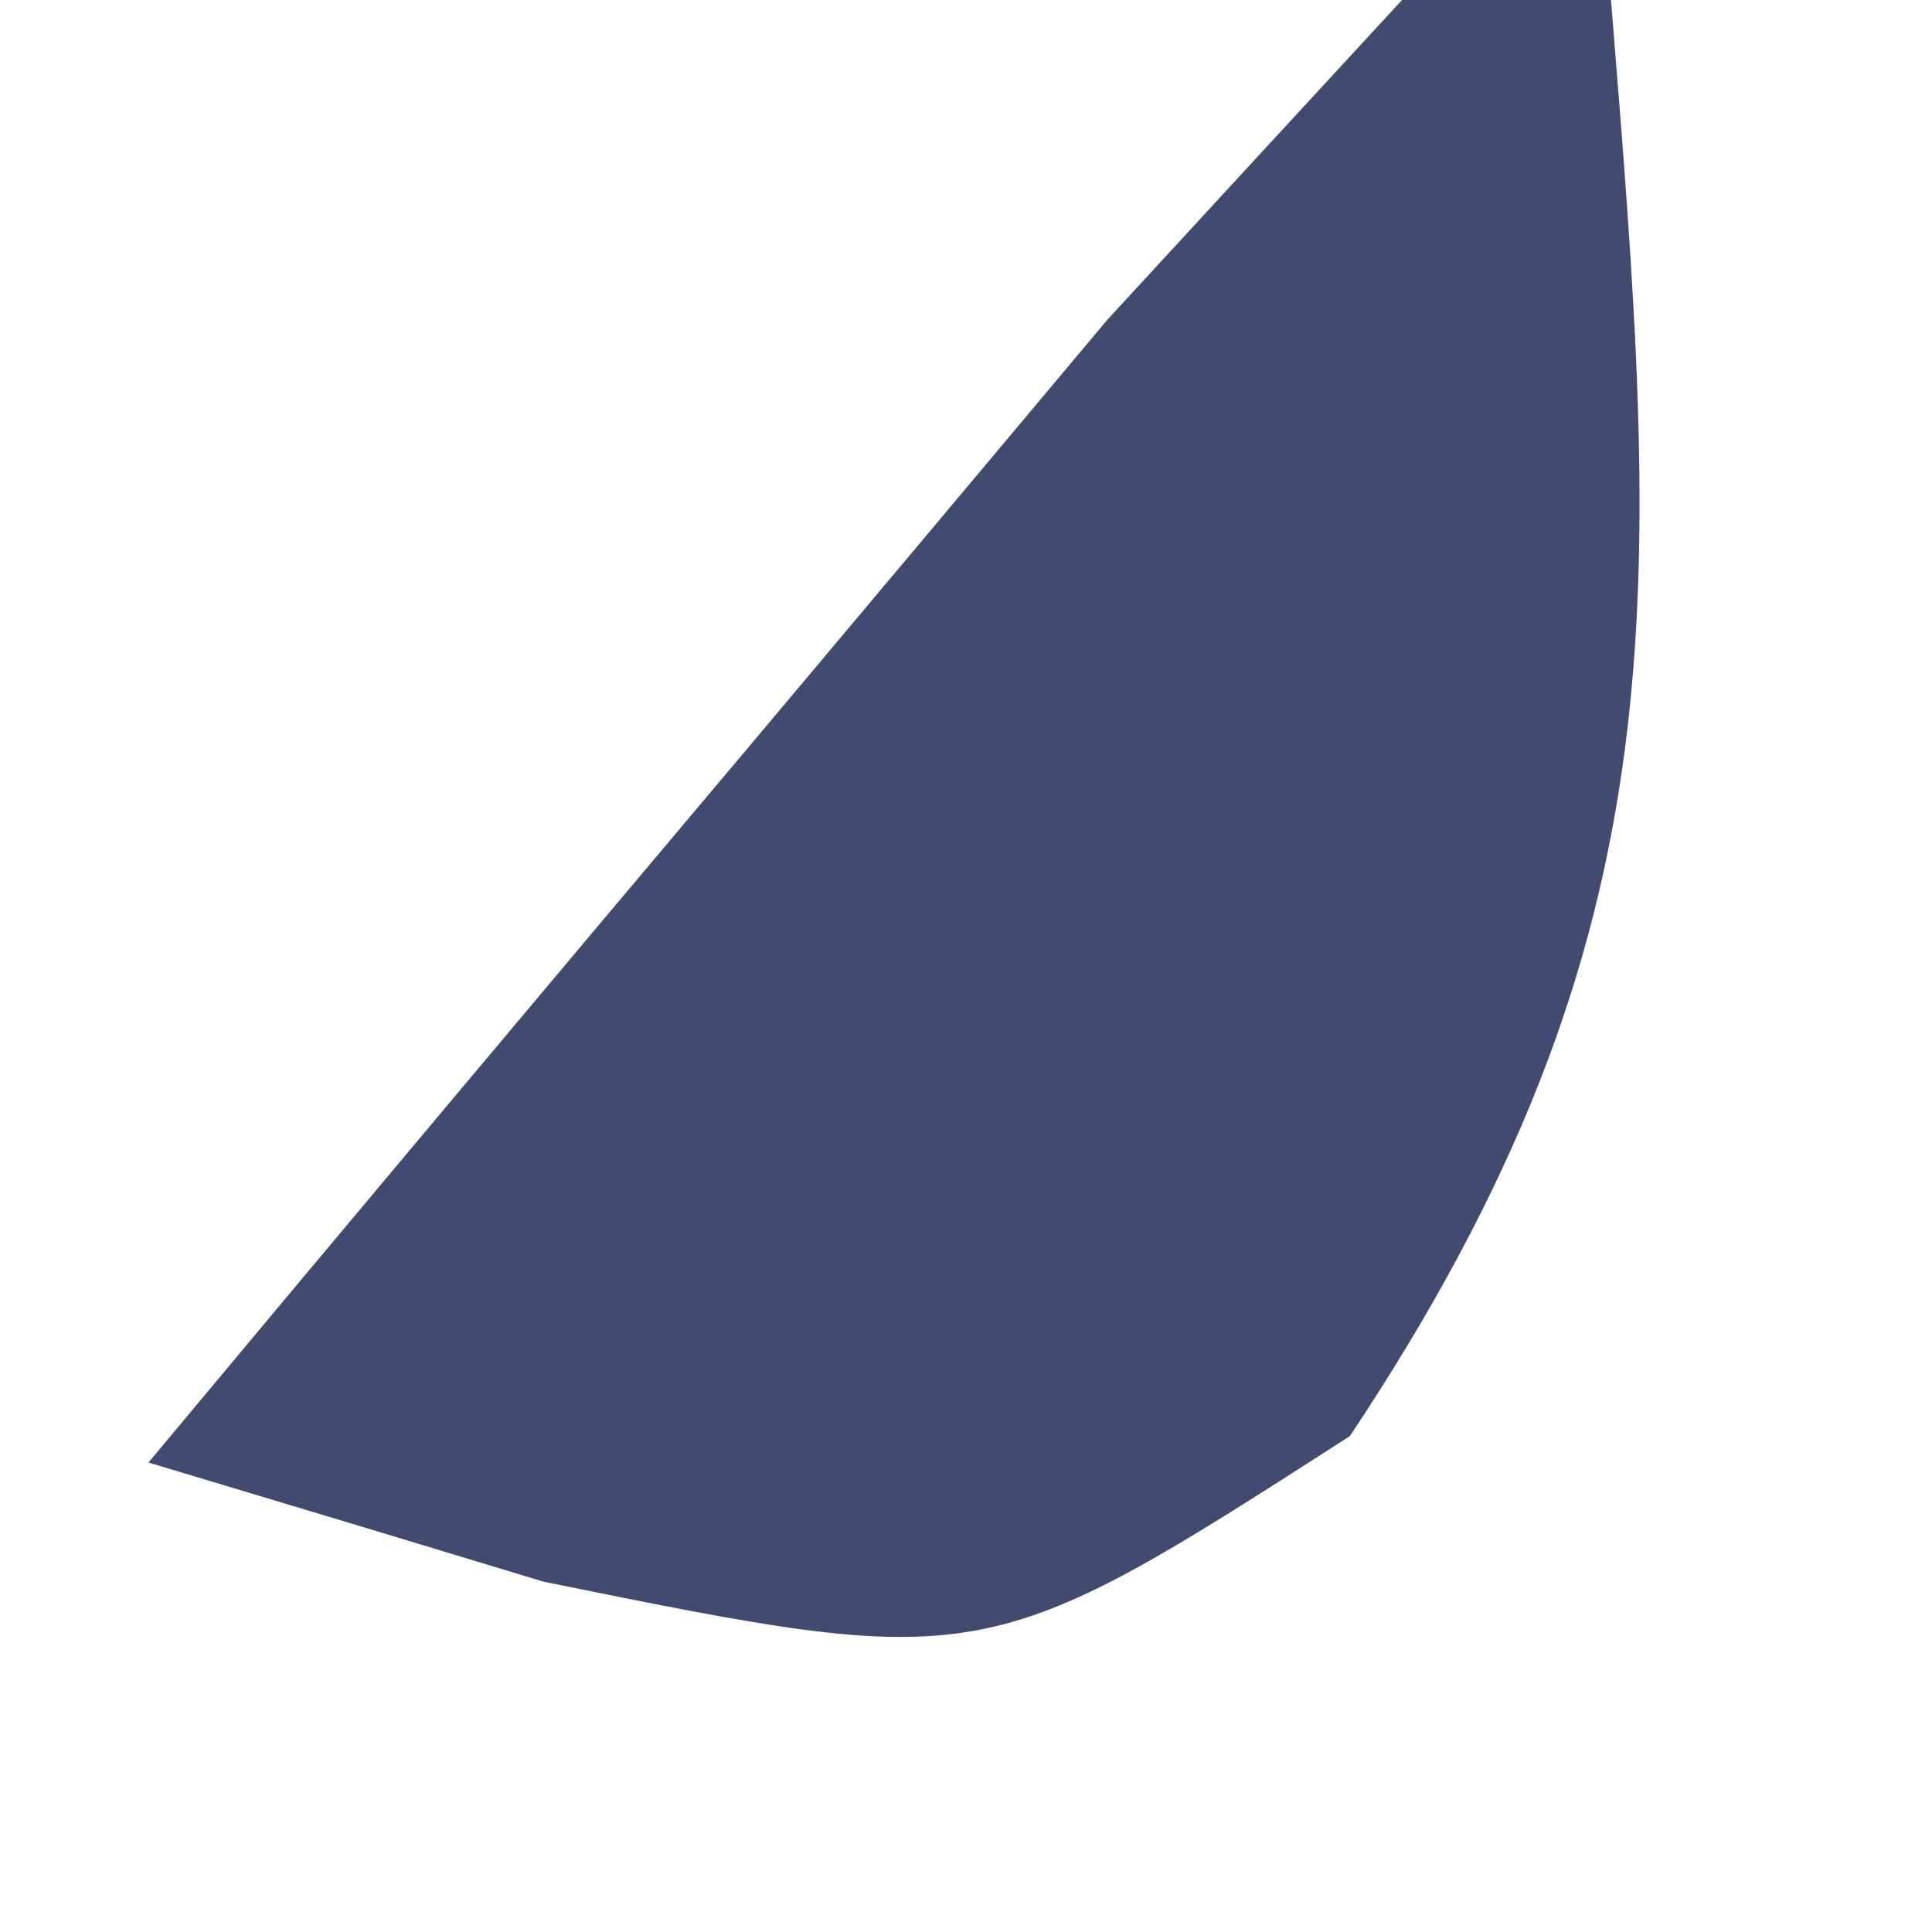 <svg width="6" height="6" viewBox="0 0 6 6" fill="none" xmlns="http://www.w3.org/2000/svg">
<path d="M4.355 -0.001C4.569 -0.001 4.783 -0.001 5.003 -0.001C5.153 1.844 5.236 2.894 4.192 4.46C3.057 5.19 3.057 5.19 1.688 4.912C1.283 4.789 0.878 4.667 0.461 4.542C1.094 3.783 1.73 3.026 2.367 2.27C2.721 1.849 3.075 1.427 3.439 0.993C3.892 0.501 3.892 0.501 4.355 -0.001Z" fill="#434A6F"/>
</svg>
